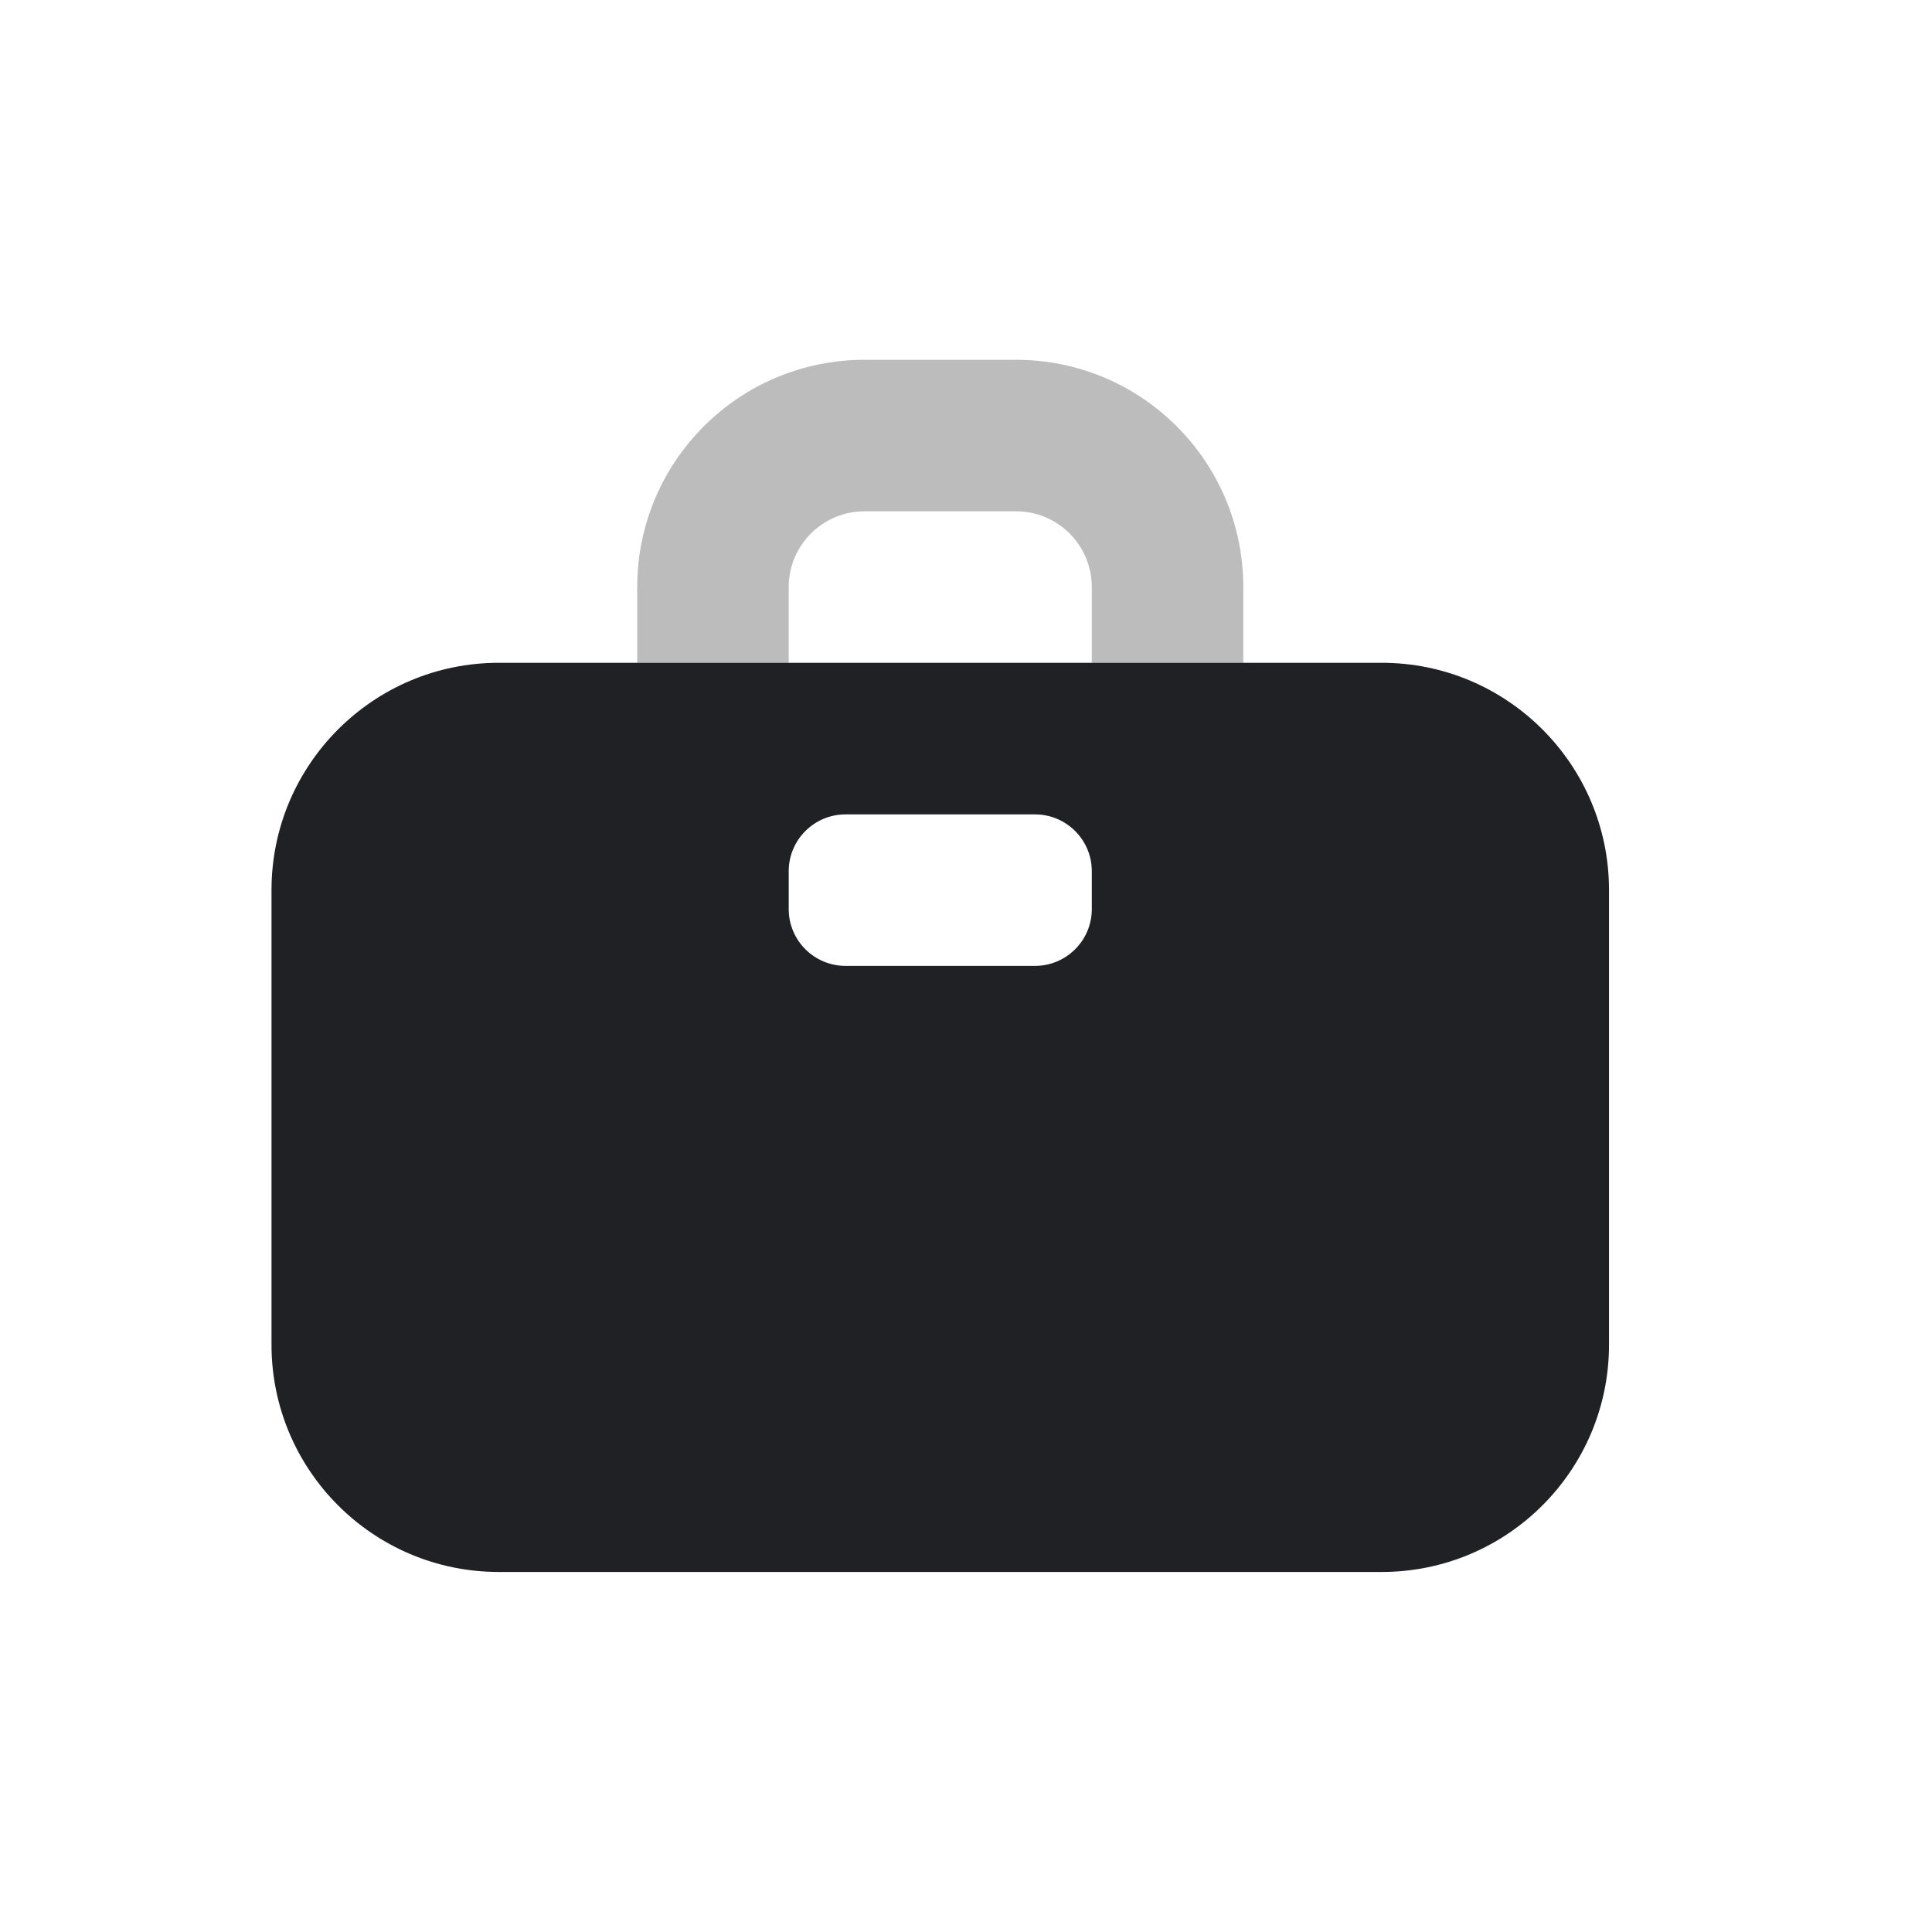 <svg width="17" height="17" viewBox="0 0 17 17" fill="none" xmlns="http://www.w3.org/2000/svg">
  <path fill-rule="evenodd" clip-rule="evenodd"
    d="M4.389 5.832C3.285 5.832 2.389 6.728 2.389 7.832V11.832C2.389 12.937 3.285 13.832 4.389 13.832H12.158C13.262 13.832 14.158 12.937 14.158 11.832V7.832C14.158 6.728 13.262 5.832 12.158 5.832H4.389ZM7.44 7.166C7.164 7.166 6.94 7.39 6.94 7.666V7.999C6.94 8.275 7.164 8.499 7.44 8.499H9.107C9.383 8.499 9.607 8.275 9.607 7.999V7.666C9.607 7.39 9.383 7.166 9.107 7.166H7.44Z"
    fill="#202124" />
  <path opacity="0.3"
    d="M6.94 5.832H5.607V5.166C5.607 4.061 6.502 3.166 7.607 3.166H8.94C10.045 3.166 10.94 4.061 10.94 5.166V5.832H9.607V5.166C9.607 4.797 9.308 4.499 8.94 4.499H7.607C7.239 4.499 6.94 4.797 6.94 5.166V5.832Z"
    fill="#202124" />
</svg>
